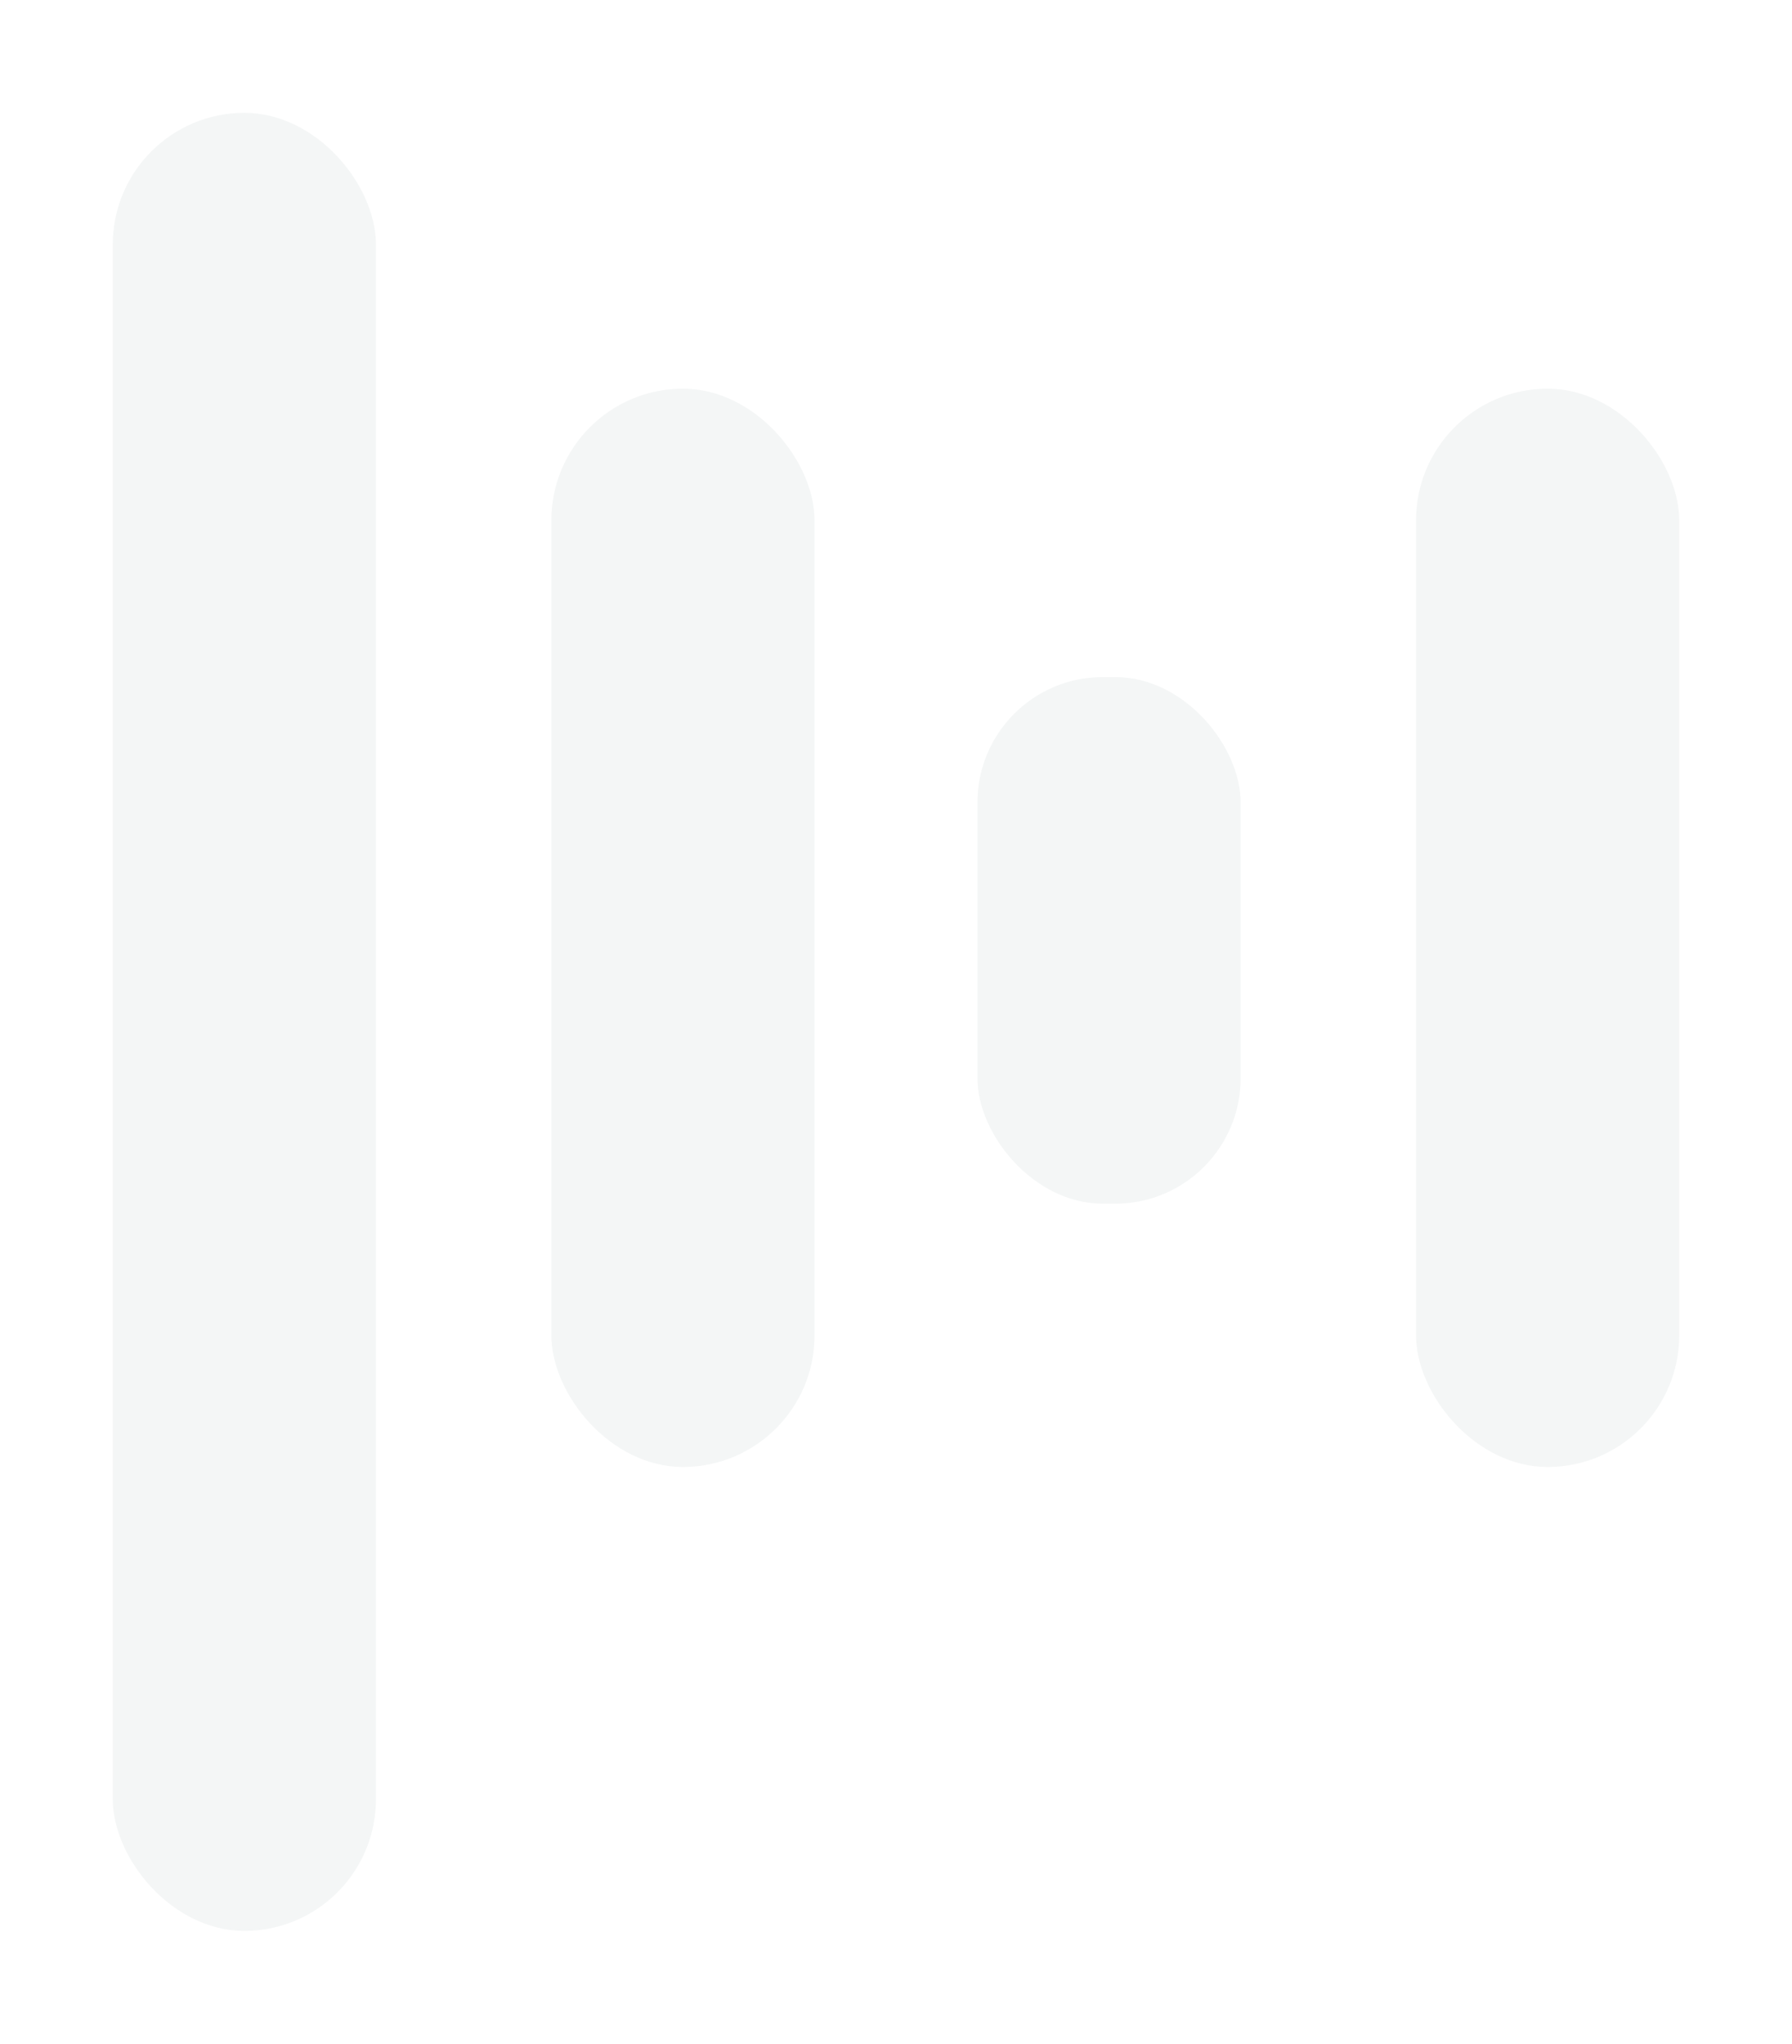 <svg xmlns="http://www.w3.org/2000/svg" xmlns:xlink="http://www.w3.org/1999/xlink" width="143" height="163" viewBox="0 0 143 163">
  <defs>
    <filter id="矩形_28" x="0" y="0" width="39" height="163" filterUnits="userSpaceOnUse">
      <feOffset dy="3" input="SourceAlpha"/>
      <feGaussianBlur stdDeviation="3" result="blur"/>
      <feFlood flood-opacity="0.161"/>
      <feComposite operator="in" in2="blur"/>
      <feComposite in="SourceGraphic"/>
    </filter>
    <filter id="矩形_29" x="35" y="22" width="39" height="104" filterUnits="userSpaceOnUse">
      <feOffset dy="3" input="SourceAlpha"/>
      <feGaussianBlur stdDeviation="3" result="blur-2"/>
      <feFlood flood-opacity="0.161"/>
      <feComposite operator="in" in2="blur-2"/>
      <feComposite in="SourceGraphic"/>
    </filter>
    <filter id="矩形_31" x="104" y="22" width="39" height="104" filterUnits="userSpaceOnUse">
      <feOffset dy="3" input="SourceAlpha"/>
      <feGaussianBlur stdDeviation="3" result="blur-3"/>
      <feFlood flood-opacity="0.161"/>
      <feComposite operator="in" in2="blur-3"/>
      <feComposite in="SourceGraphic"/>
    </filter>
    <filter id="矩形_30" x="69" y="45" width="39" height="60" filterUnits="userSpaceOnUse">
      <feOffset dy="3" input="SourceAlpha"/>
      <feGaussianBlur stdDeviation="3" result="blur-4"/>
      <feFlood flood-opacity="0.161"/>
      <feComposite operator="in" in2="blur-4"/>
      <feComposite in="SourceGraphic"/>
    </filter>
  </defs>
  <g id="组_2379" data-name="组 2379" transform="translate(-222 -222)">
    <g transform="matrix(1, 0, 0, 1, 222, 222)" filter="url(#矩形_28)">
      <rect id="矩形_28-2" data-name="矩形 28" width="21" height="145" rx="10.5" transform="translate(9 6)" fill="#f4f6f6"/>
    </g>
    <g transform="matrix(1, 0, 0, 1, 222, 222)" filter="url(#矩形_29)">
      <rect id="矩形_29-2" data-name="矩形 29" width="21" height="86" rx="10.5" transform="translate(44 28)" fill="#f4f6f6"/>
    </g>
    <g transform="matrix(1, 0, 0, 1, 222, 222)" filter="url(#矩形_31)">
      <rect id="矩形_31-2" data-name="矩形 31" width="21" height="86" rx="10.5" transform="translate(113 28)" fill="#f4f6f6"/>
    </g>
    <g transform="matrix(1, 0, 0, 1, 222, 222)" filter="url(#矩形_30)">
      <rect id="矩形_30-2" data-name="矩形 30" width="21" height="42" rx="10" transform="translate(78 51)" fill="#f4f6f6"/>
    </g>
  </g>
</svg>
